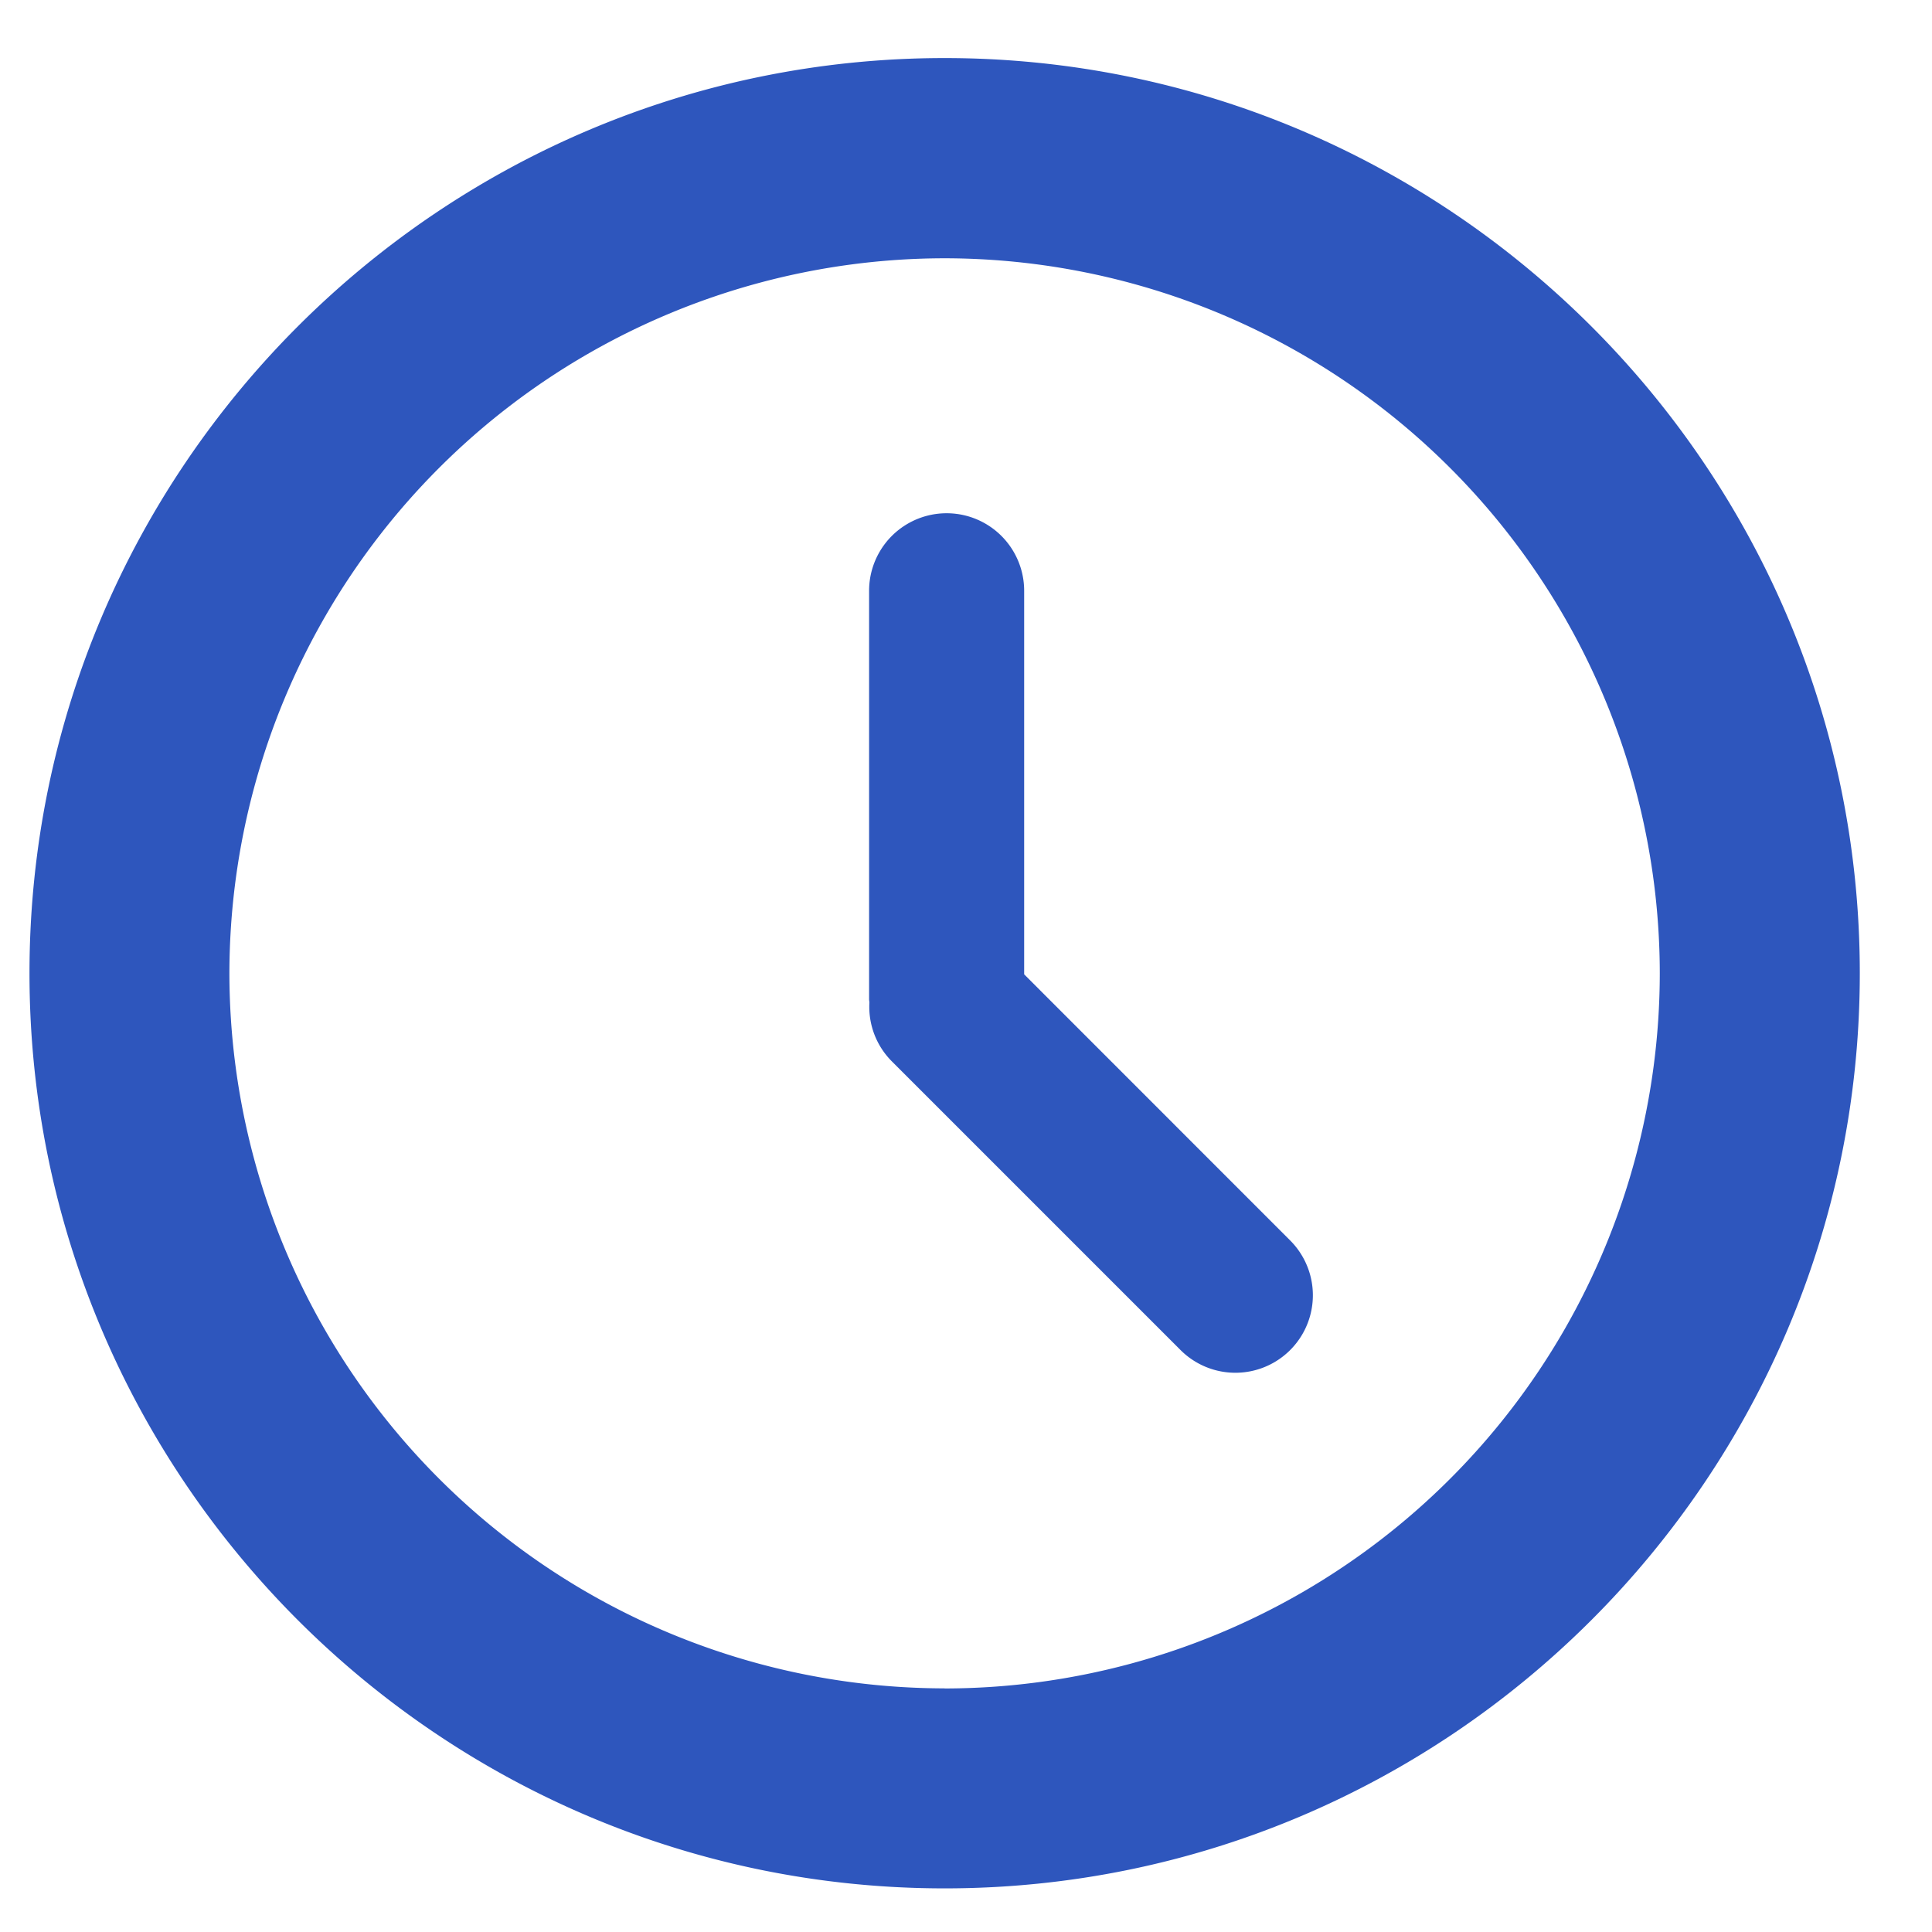 <svg width="19" height="19" fill="none" xmlns="http://www.w3.org/2000/svg"><g clip-path="url(#clip0_976_11707)" fill="#2E56BD"><path d="M9.29.571c-4.964 0-9 4.038-9 9 0 4.963 4.036 9 9 9 4.962 0 9-4.037 9-9 0-4.962-4.038-9-9-9zm0 16.033a7.04 7.04 0 01-7.034-7.033A7.04 7.04 0 019.29 2.54a7.04 7.04 0 017.033 7.032 7.04 7.04 0 01-7.033 7.033z"/><path d="M10.072 9.582V5.81a.762.762 0 10-1.525 0v4.016c0 .012.003.023.003.035a.758.758 0 00.22.576l2.84 2.84a.762.762 0 101.078-1.078l-2.616-2.617z"/></g><defs><clipPath id="clip0_976_11707"><path fill="#fff" transform="translate(.29 .571)" d="M0 0h18v18H0z"/></clipPath></defs></svg>